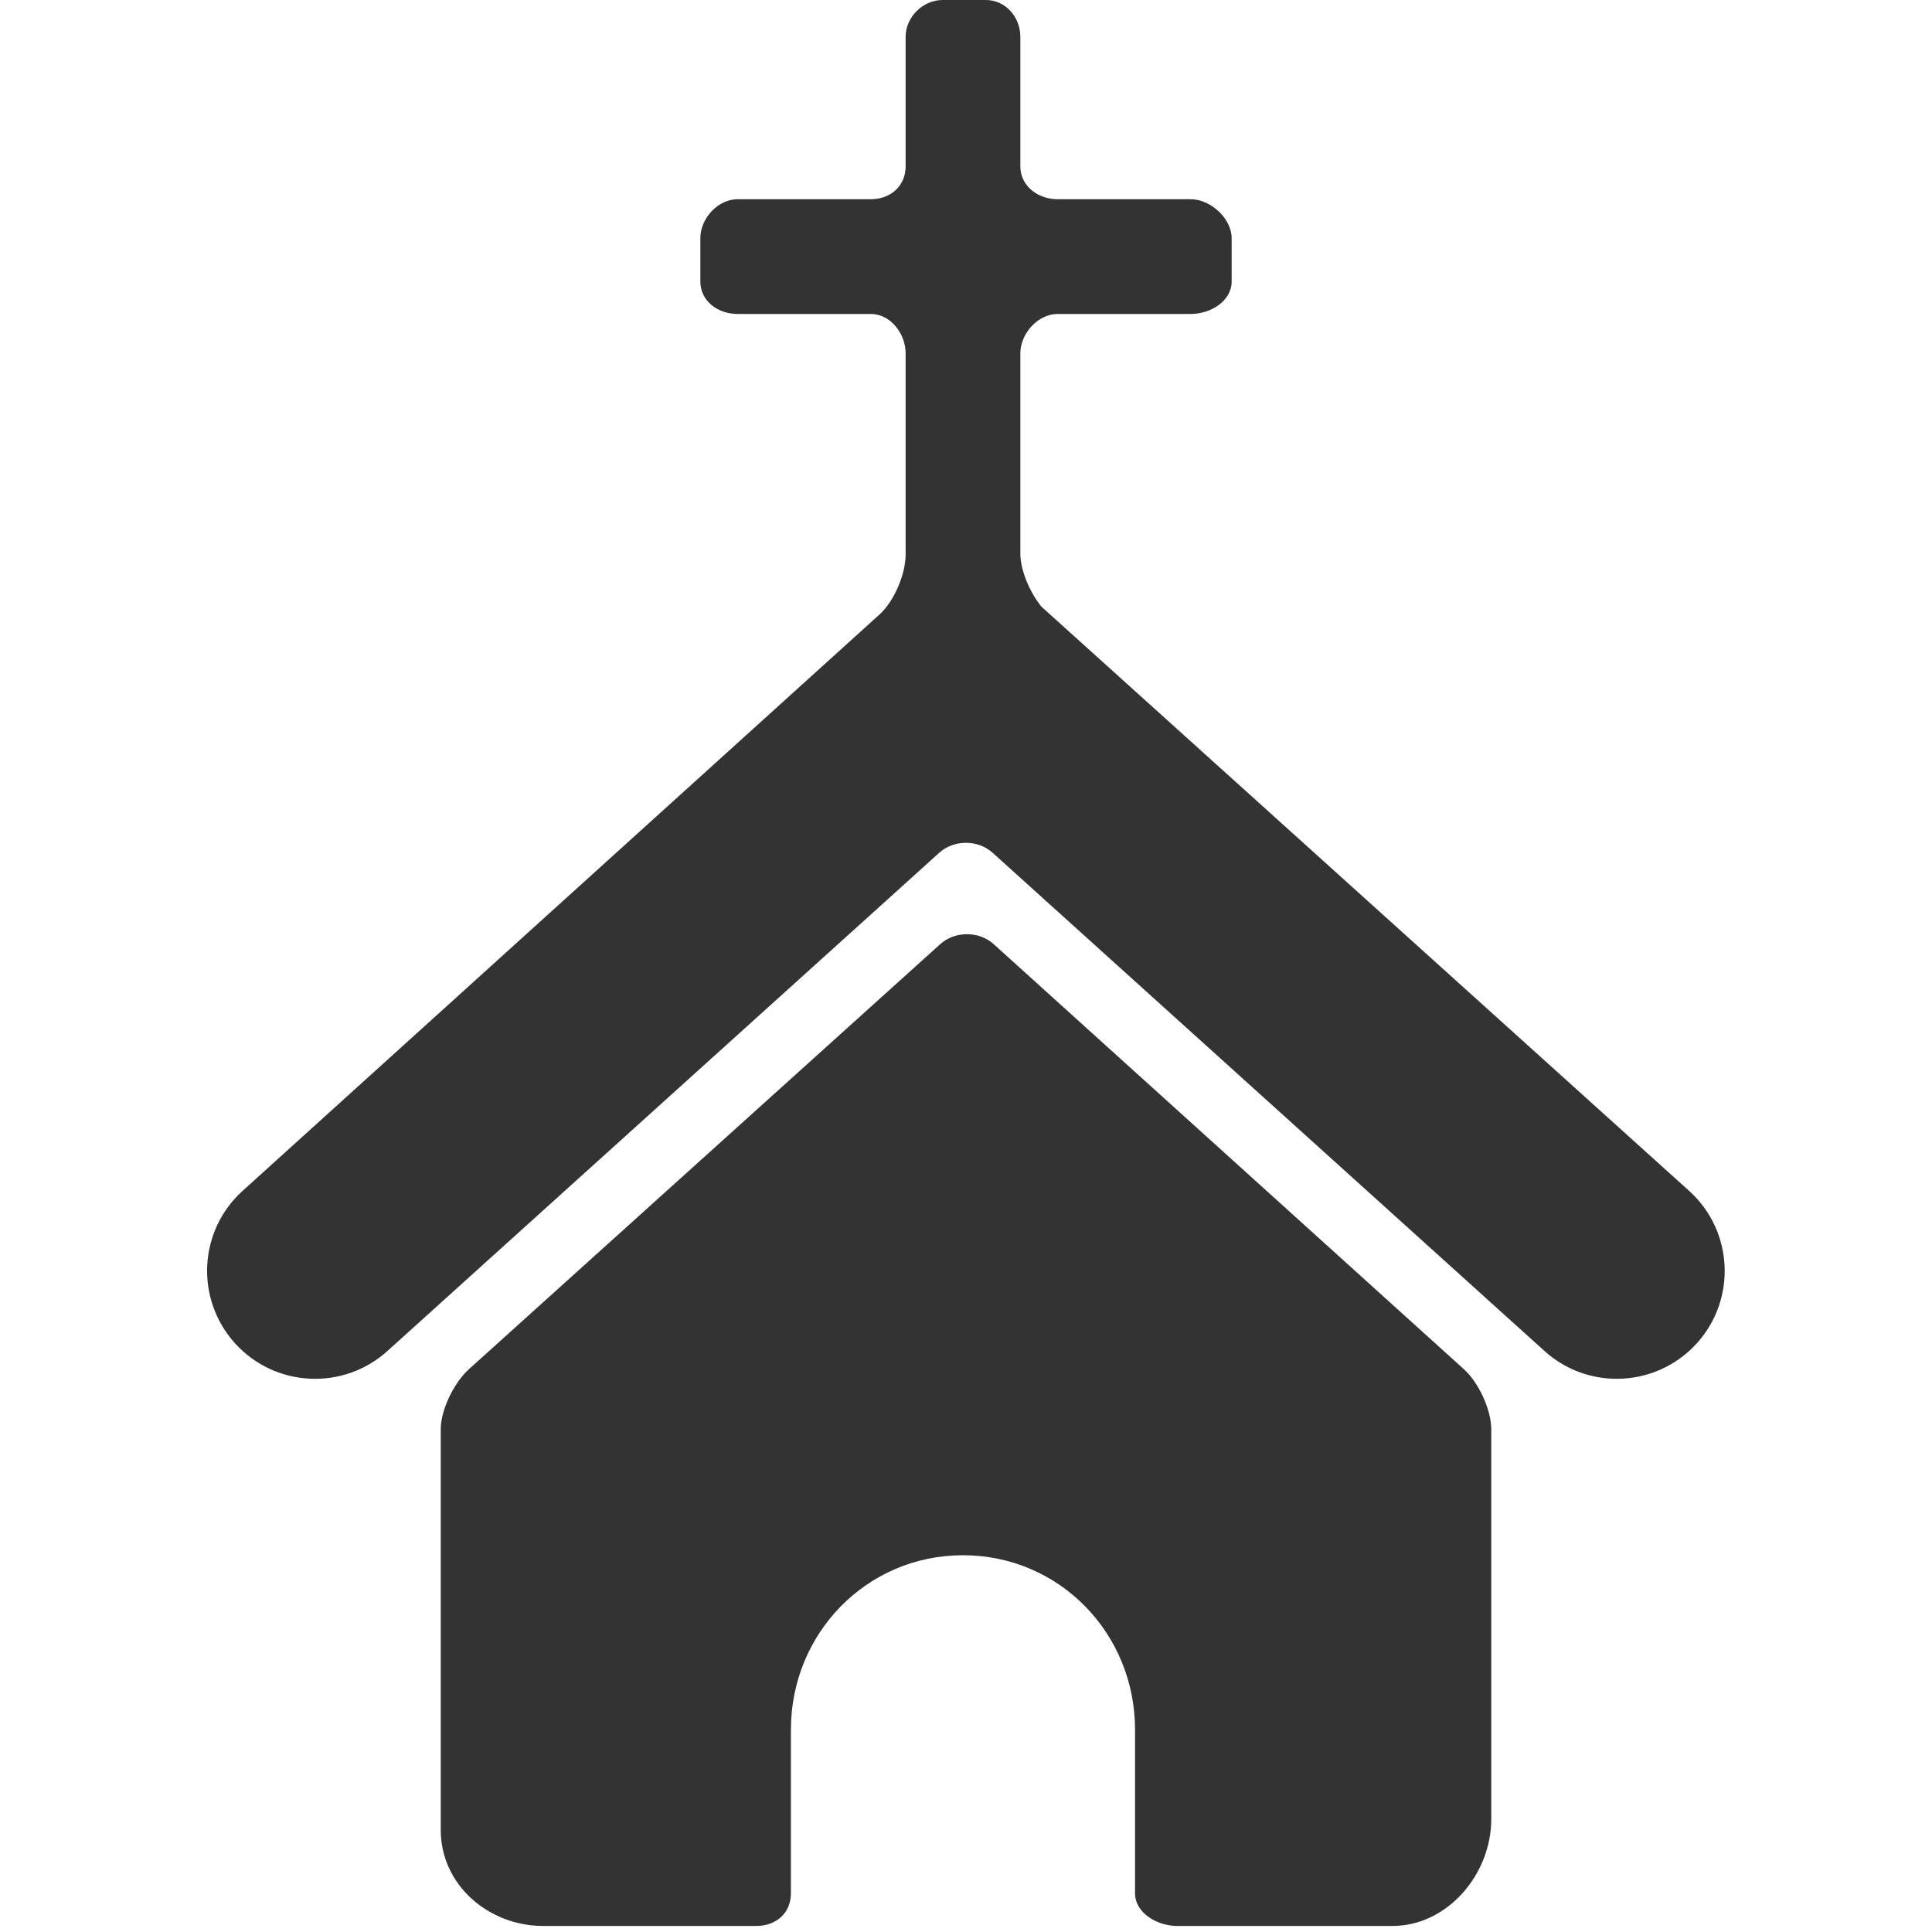 <?xml version="1.0" encoding="utf-8"?>
<!DOCTYPE svg PUBLIC "-//W3C//DTD SVG 1.1//EN" "http://www.w3.org/Graphics/SVG/1.1/DTD/svg11.dtd">
<svg version="1.1" id="Layer_1" xmlns="http://www.w3.org/2000/svg" xmlns:xlink="http://www.w3.org/1999/xlink" x="0px" y="0px"
	 width="32px" height="32px" viewBox="0 0 320 320" enable-background="new 0 0 320 320" xml:space="preserve">
	<path fill-rule="evenodd" clip-rule="evenodd" fill="#333333" d="M247,301.291c0,9.233-7.34,17.709-16.357,17.709h-35.675
		c-3.278,0-6.968-2.133-6.968-5.41v-27.103c0-15.955-12.545-28.891-28.5-28.891S131,270.532,131,286.487v27.103
		c0,3.277-2.451,5.41-5.727,5.41H90.032H89.97C80.919,319,73,312.188,73,303.106v-66.359c0-3.275,2.226-7.754,4.655-9.952
		l78.074-70.411c2.43-2.198,6.431-2.198,8.861,0l77.889,70.411c2.428,2.198,4.521,6.677,4.521,9.952V301.291L247,301.291z
		 M279.771,197.243l-107.278-96.762c-1.934-2.38-3.492-6.036-3.492-8.826V58.521c0-3.276,2.911-6.521,6.188-6.521h22.04
		c3.275,0,6.772-2.117,6.772-5.393v-7.148c0-3.276-3.497-6.459-6.772-6.459h-22.04c-3.276,0-6.188-2.178-6.188-5.455V6.101
		C169,2.825,166.551,0,163.273,0h-7.147C152.85,0,150,2.825,150,6.101v21.444c0,3.277-2.511,5.455-5.787,5.455h-22.041
		c-3.276,0-6.173,3.183-6.173,6.459v7.148c0,3.275,2.896,5.393,6.173,5.393h22.041c3.276,0,5.787,3.244,5.787,6.521v33.314
		c0,3.276-1.903,7.754-4.334,9.95L40.184,197.243c-7.326,6.614-7.88,17.915-1.267,25.239c6.614,7.325,17.925,7.9,25.25,1.287
		l91.532-82.642c2.441-2.075,6.317-2.041,8.704,0.114l91.415,82.528c3.417,3.087,7.7,4.605,11.97,4.605
		c4.879,0,9.74-1.985,13.27-5.893C287.671,215.158,287.096,203.857,279.771,197.243z"/>
</svg>